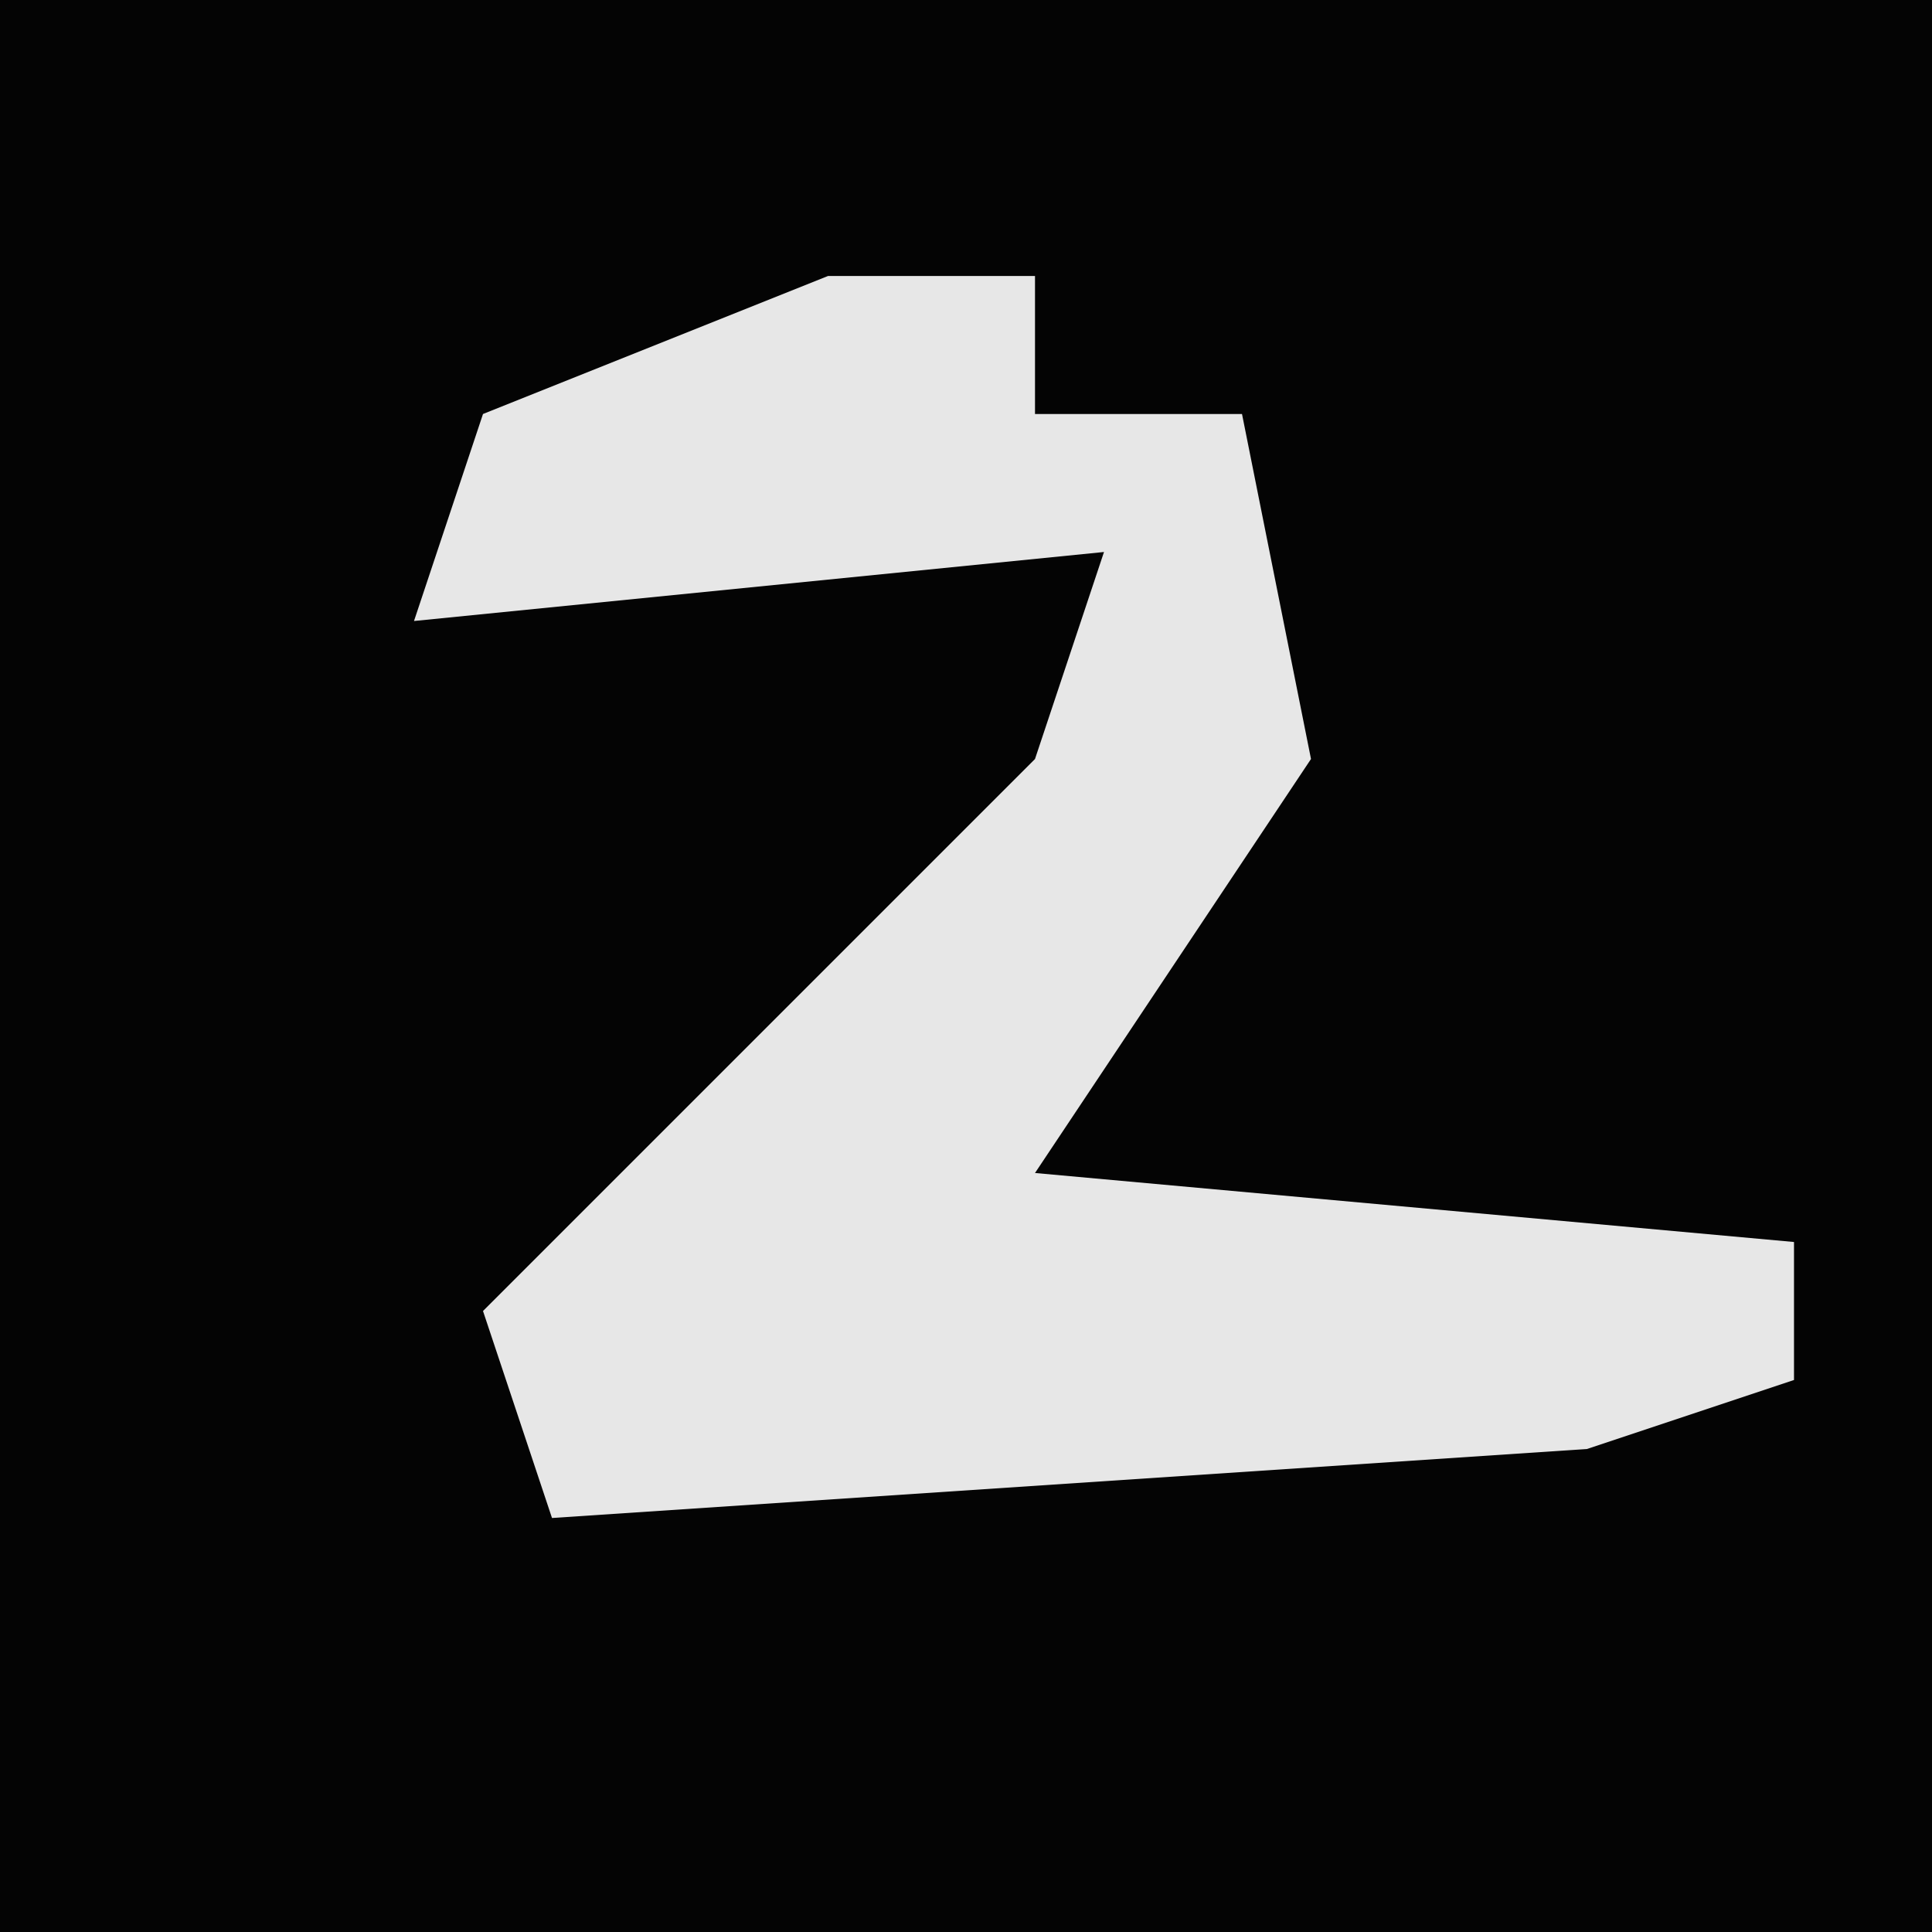 <?xml version="1.0" encoding="UTF-8"?>
<svg version="1.1" xmlns="http://www.w3.org/2000/svg" width="28" height="28">
<path d="M0,0 L28,0 L28,28 L0,28 Z " fill="#040404" transform="translate(0,0)"/>
<path d="M0,0 L3,0 L3,2 L6,2 L7,7 L3,13 L14,14 L14,16 L11,17 L-4,18 L-5,15 L0,10 L3,7 L4,4 L-6,5 L-5,2 Z " fill="#E7E7E7" transform="translate(12,4)"/>
</svg>
